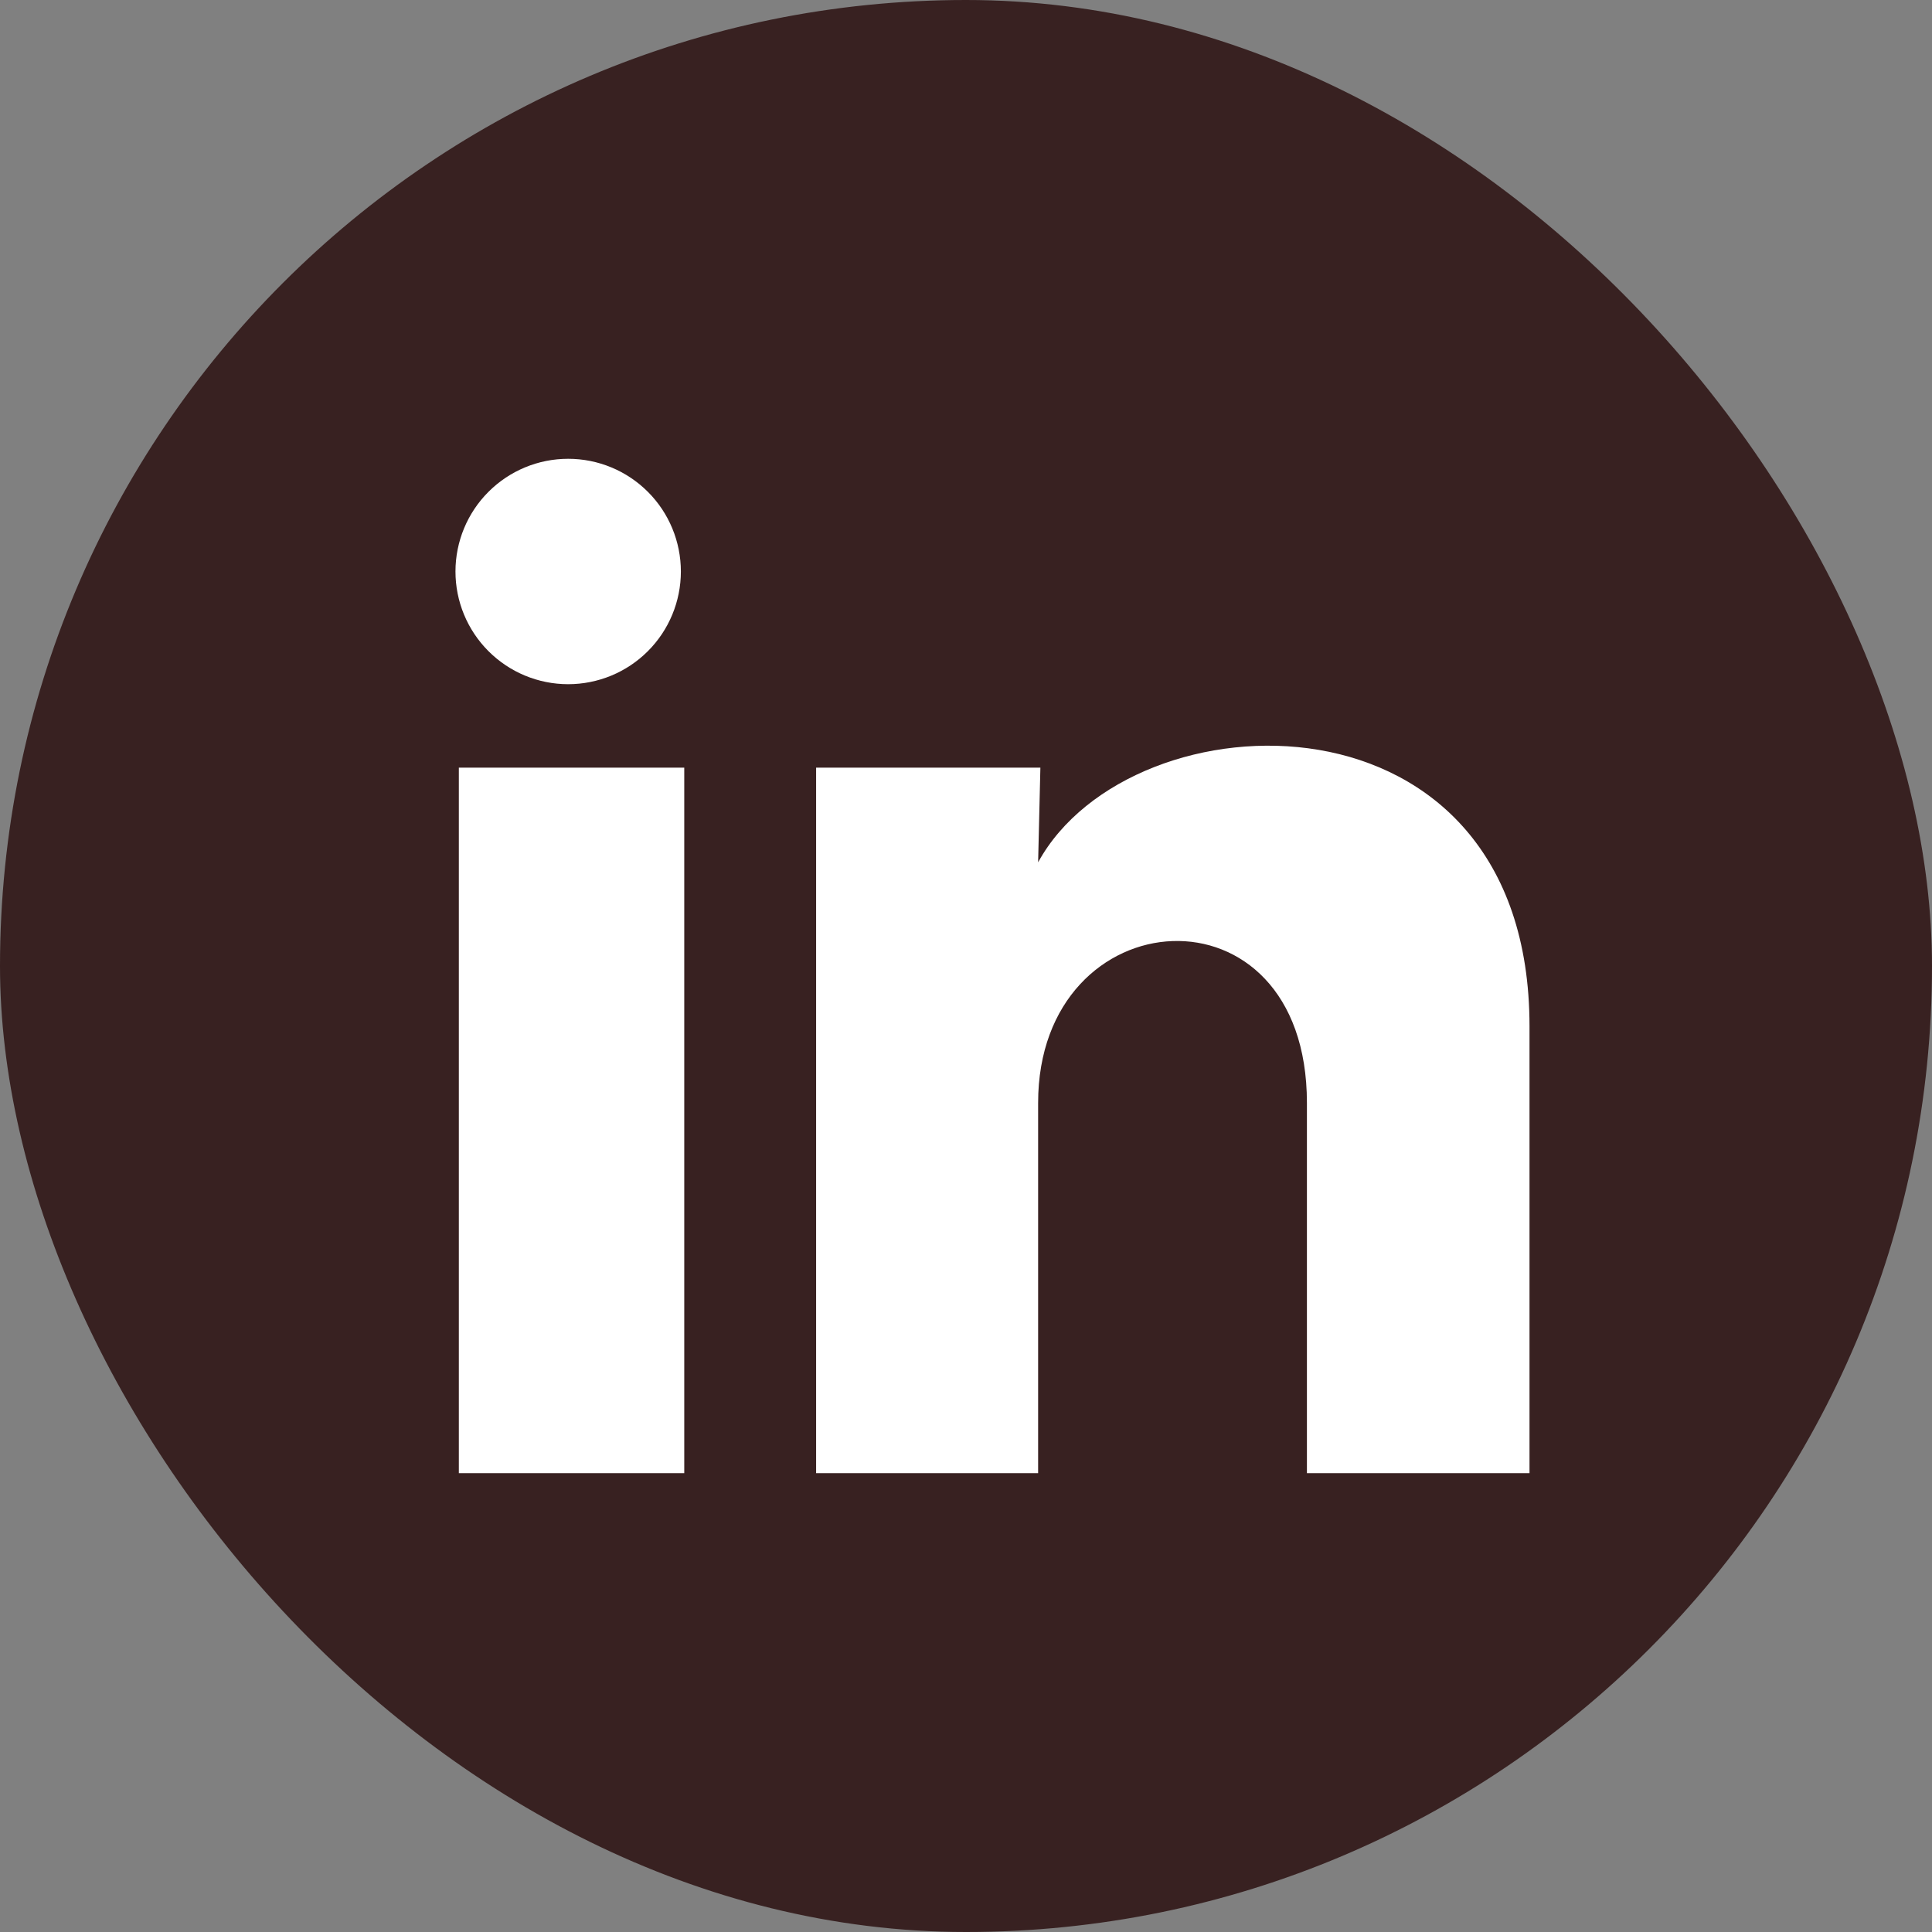<svg width="100" height="100" viewBox="0 0 100 100" fill="none" xmlns="http://www.w3.org/2000/svg">
<rect x="0" y="0" width="100" height="100" fill="#808080" stroke="none"/>
<rect width="100" height="100" rx="50" fill="#382121"/>
<path d="M35.242 29.583C35.241 31.13 34.626 32.614 33.531 33.707C32.437 34.801 30.953 35.414 29.405 35.414C27.858 35.413 26.375 34.798 25.282 33.703C24.188 32.609 23.574 31.125 23.575 29.578C23.576 28.03 24.191 26.547 25.286 25.454C26.38 24.36 27.864 23.746 29.411 23.747C30.958 23.748 32.442 24.363 33.535 25.458C34.629 26.552 35.242 28.036 35.242 29.583ZM35.417 39.733H23.75V76.25H35.417V39.733ZM53.85 39.733H42.242V76.25H53.733V57.087C53.733 46.413 67.646 45.421 67.646 57.087V76.25H79.167V53.121C79.167 35.125 58.575 35.796 53.733 44.633L53.85 39.733Z" fill="white"/>
</svg>
